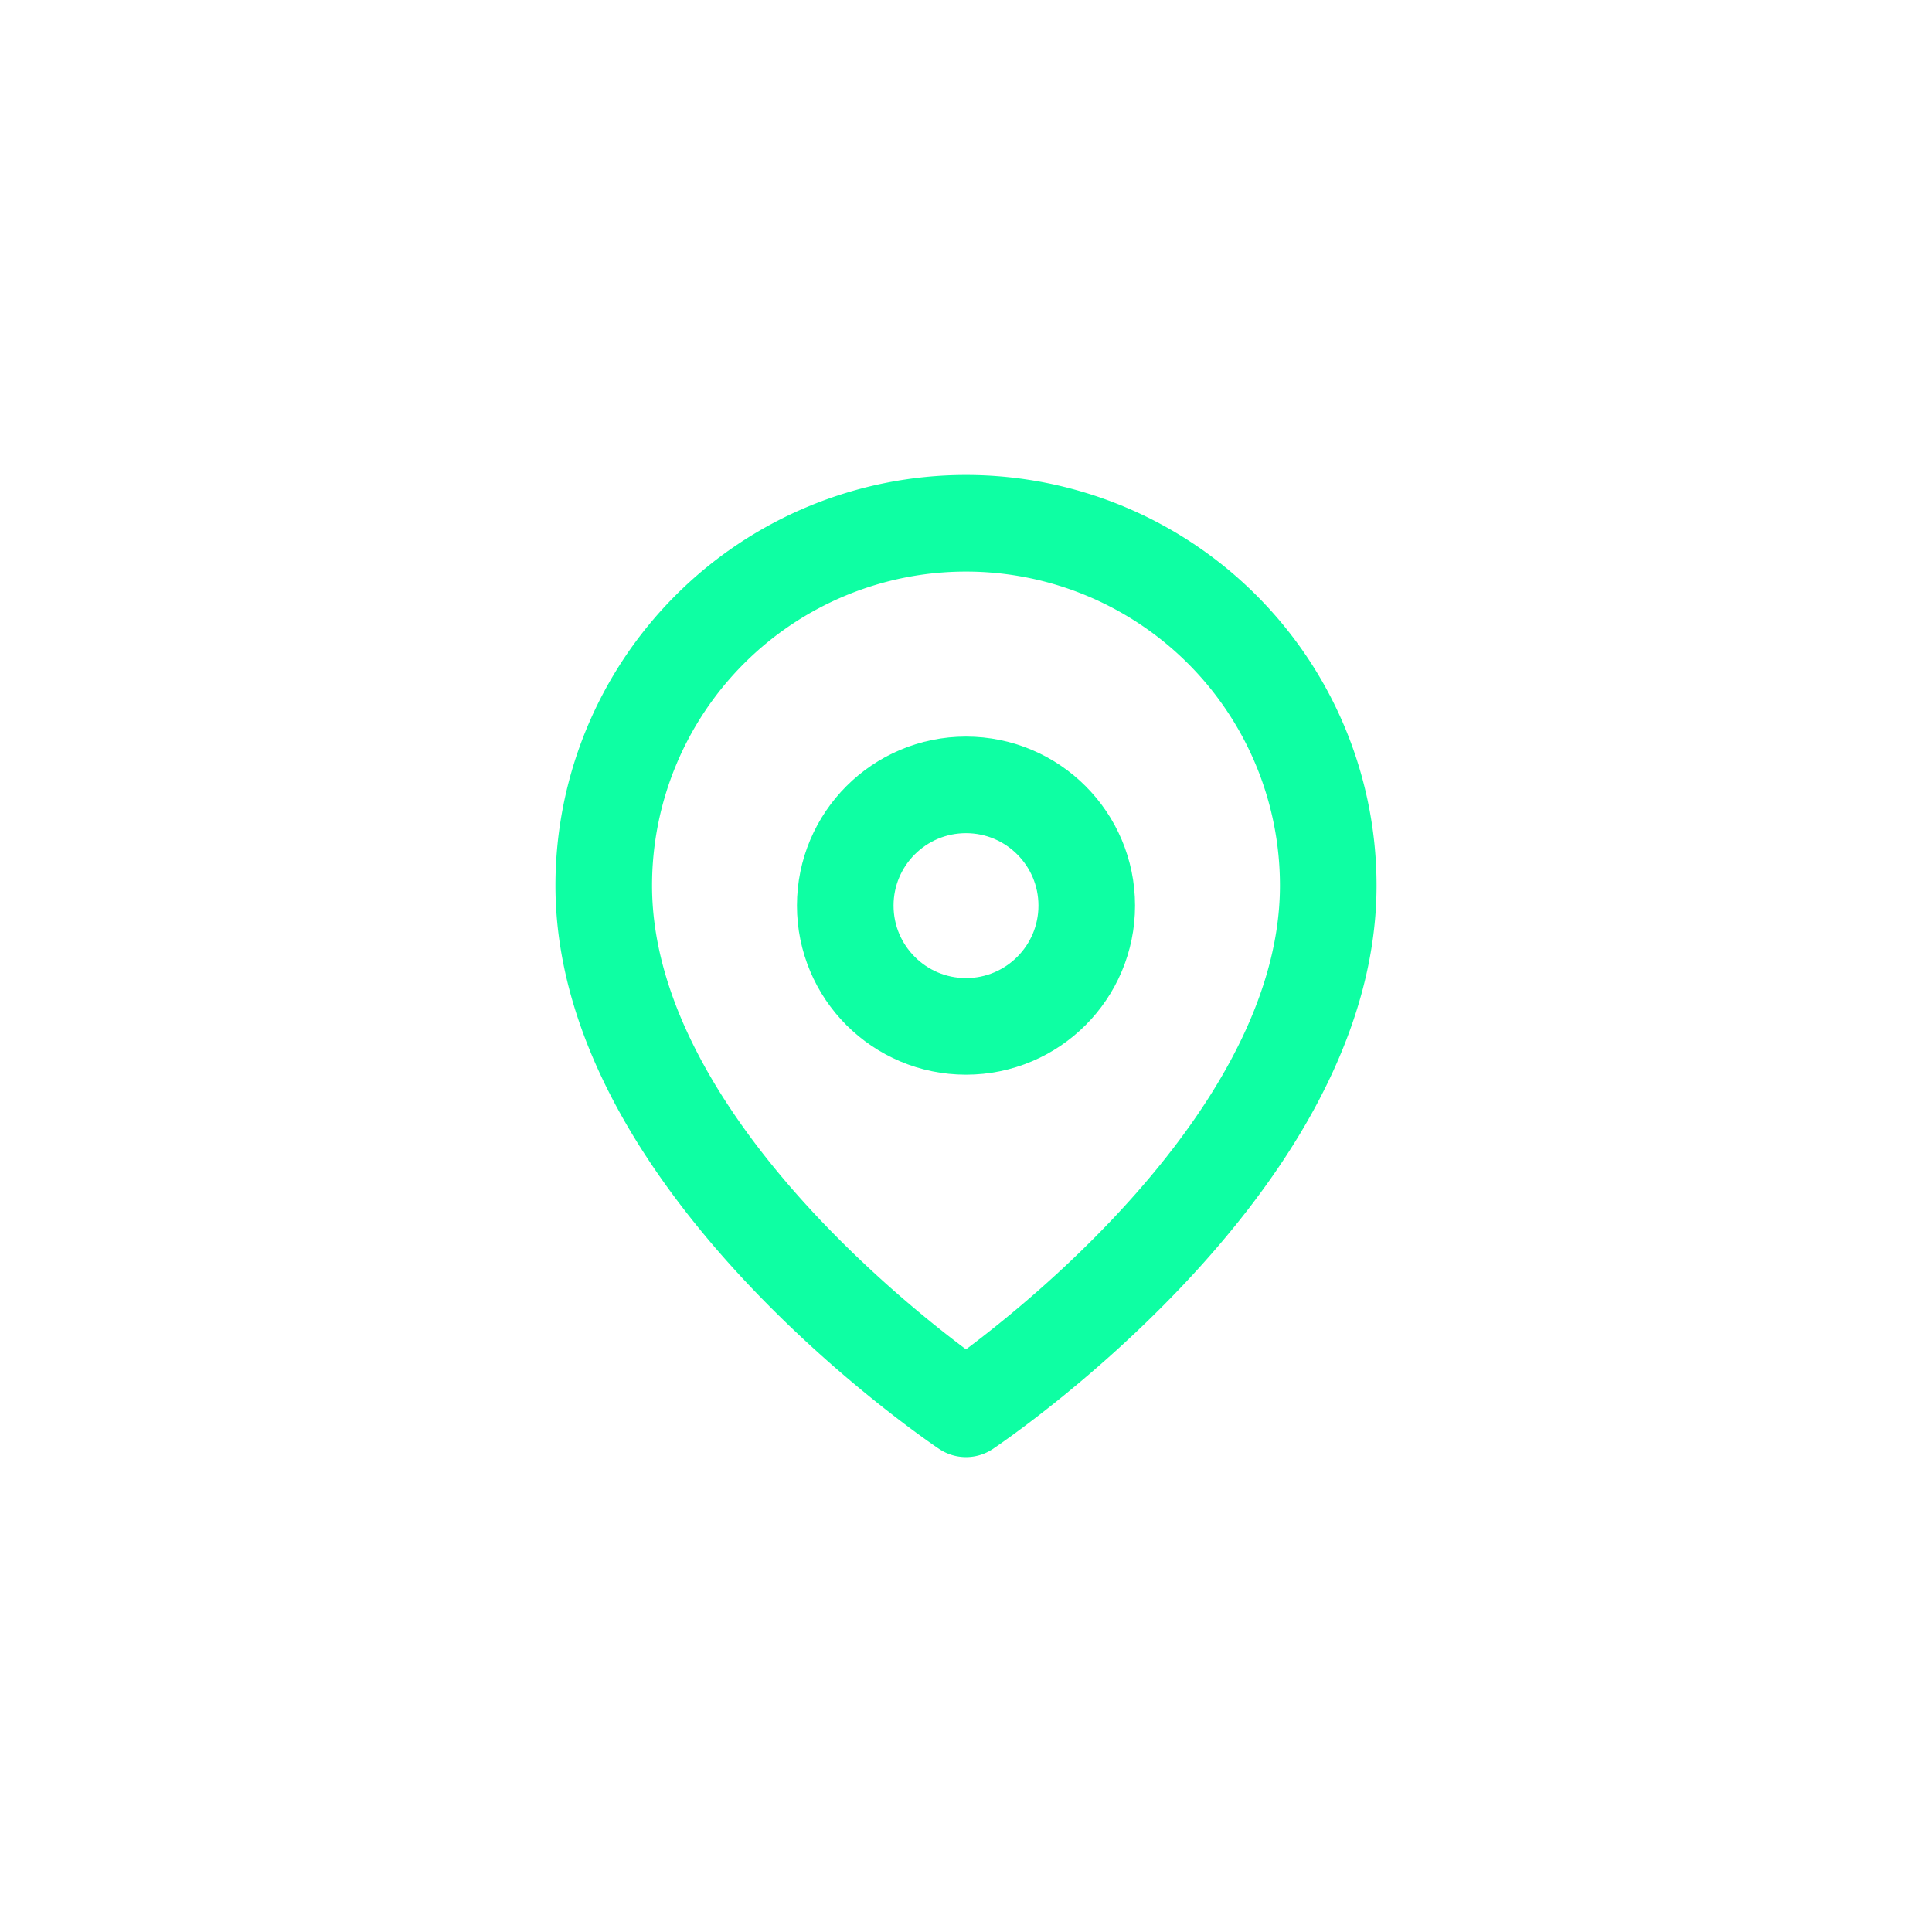 <svg xmlns="http://www.w3.org/2000/svg" width="32" height="32" viewBox="0 0 32 32"><rect width="32" height="32" rx="9" fill="#b1b1b1" opacity="0"/><g transform="translate(7 7.667)"><path d="M15,7c0,4.667-6,8.667-6,8.667S3,11.667,3,7A6,6,0,1,1,15,7Z" fill="rgba(0,0,0,0)" stroke="#0effa3" stroke-linecap="round" stroke-linejoin="round" stroke-width="1.6"/><circle cx="2" cy="2" r="2" transform="translate(7 5.333)" fill="rgba(0,0,0,0)" stroke="#0effa3" stroke-linecap="round" stroke-linejoin="round" stroke-width="1.6"/></g></svg>